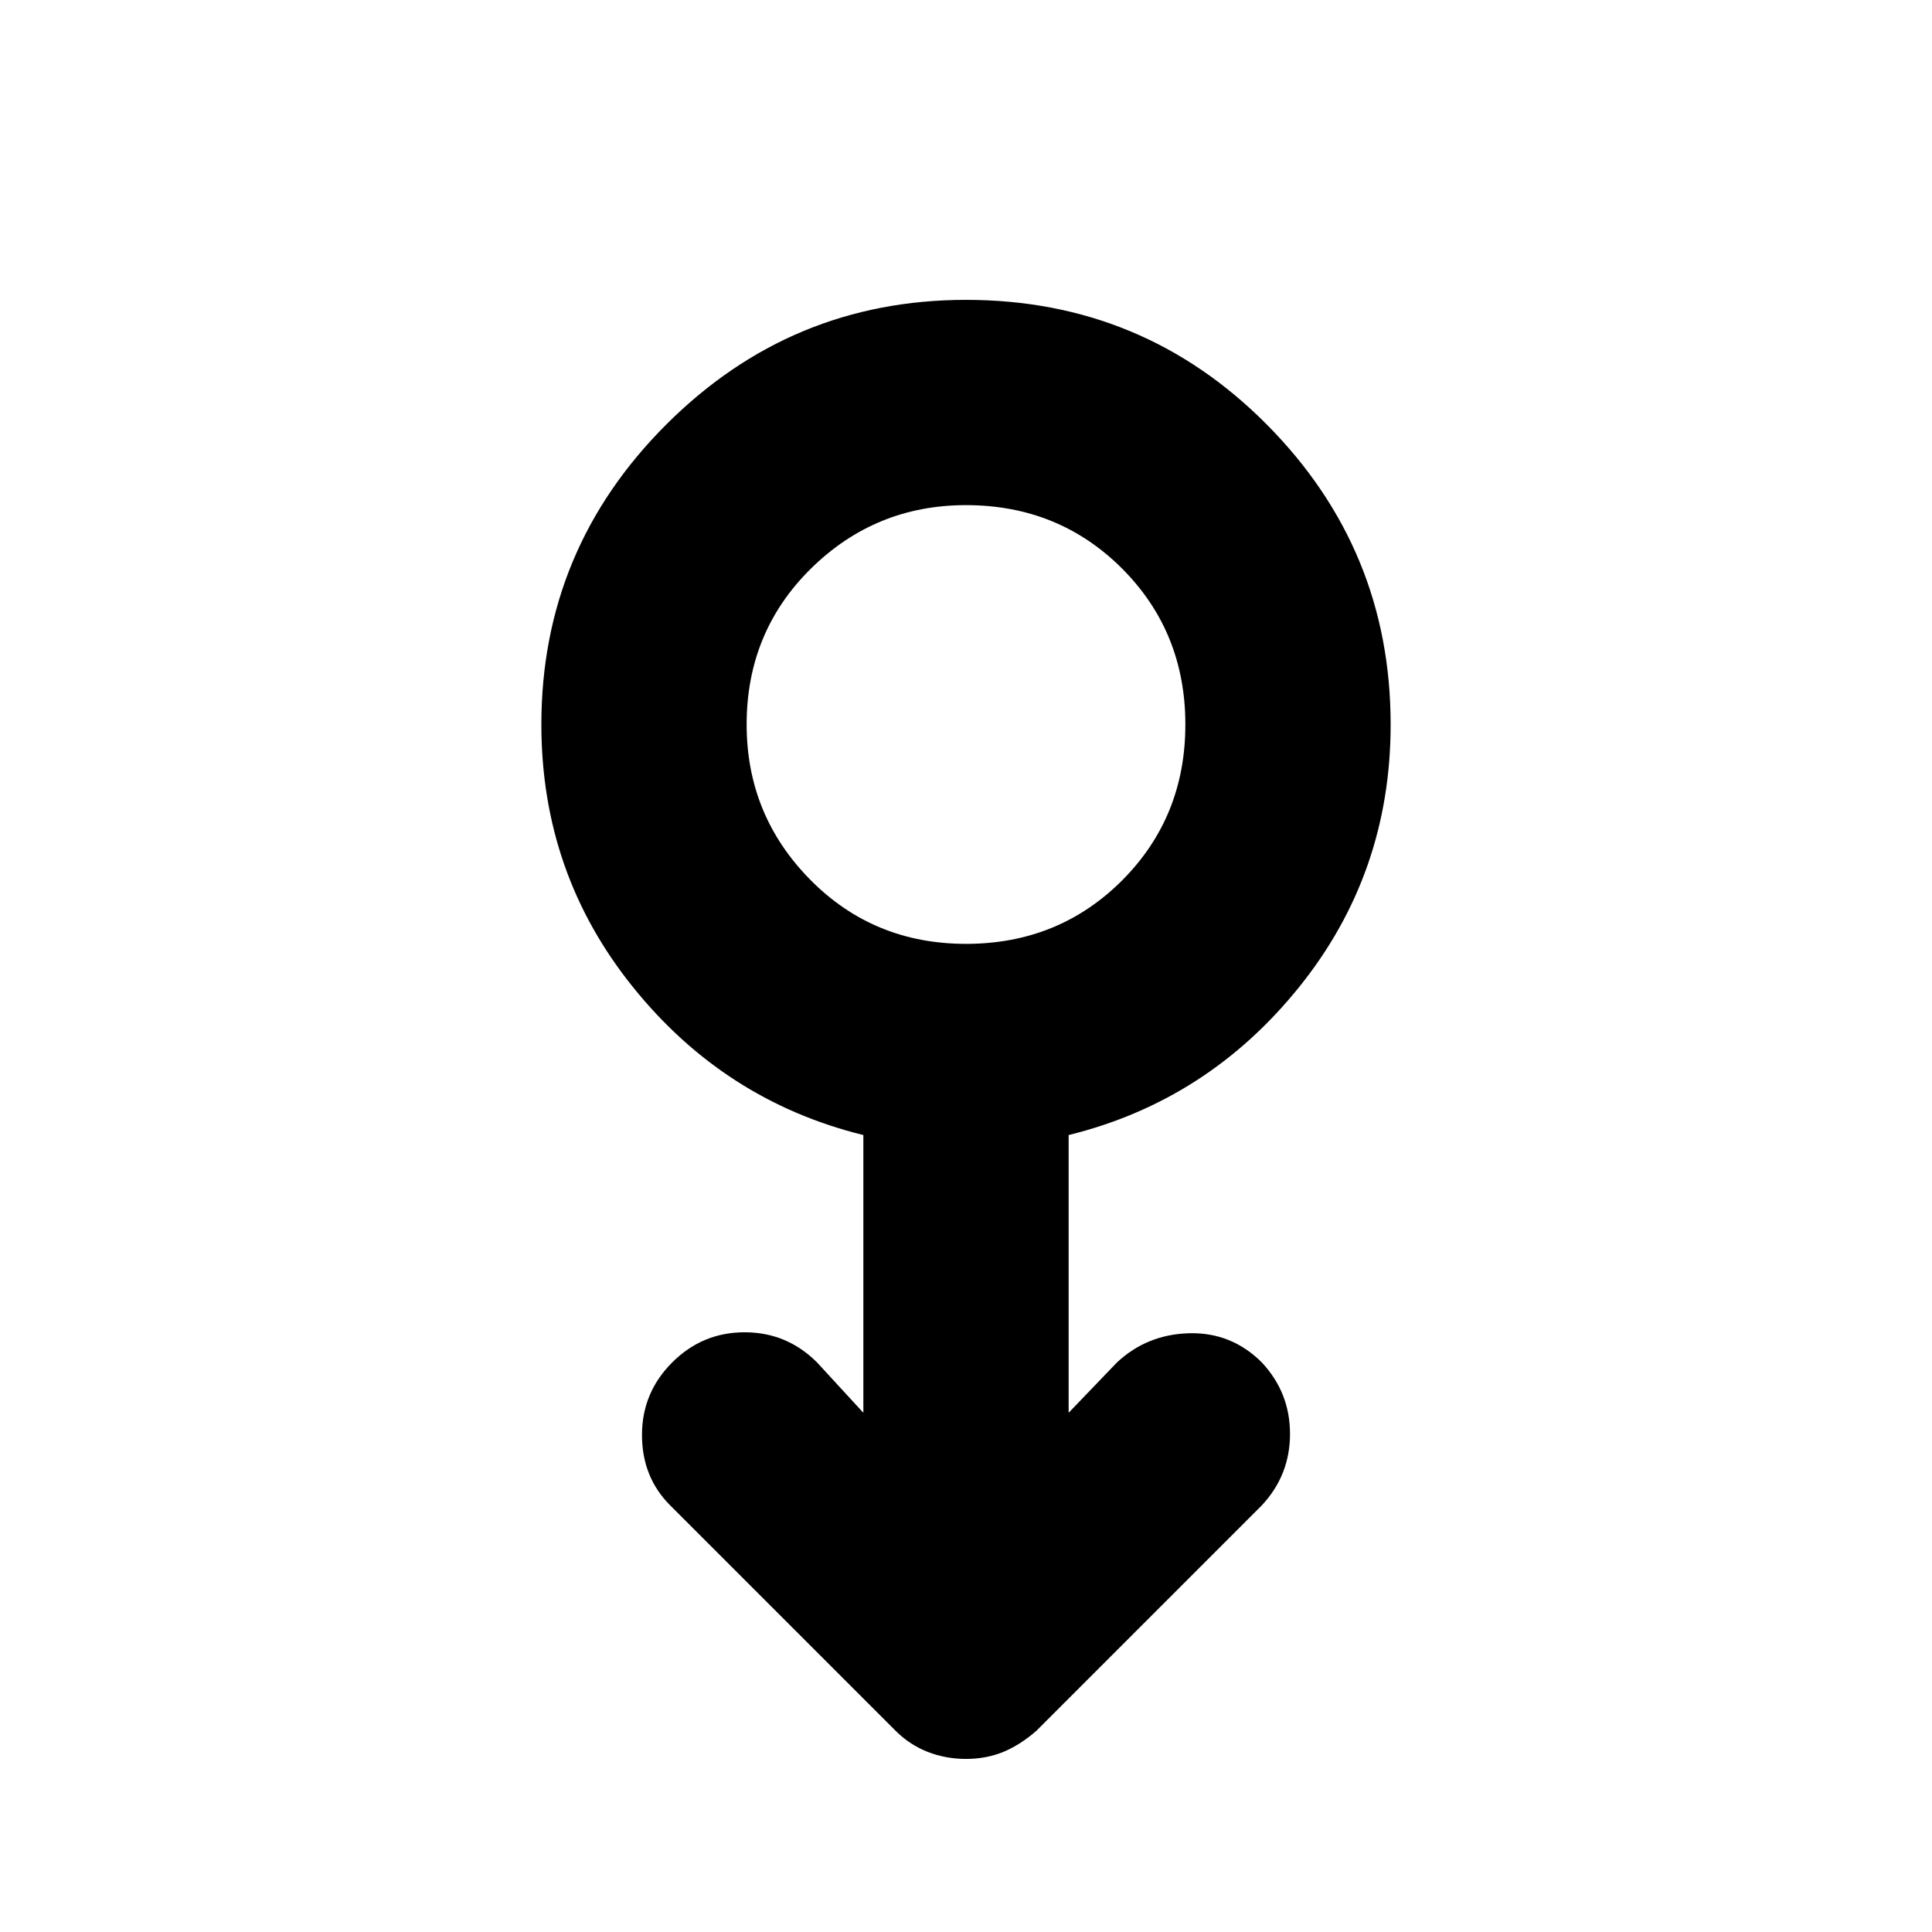 <svg xmlns="http://www.w3.org/2000/svg" height="24" width="24"><path d="M12 21.85q-.25 0-.475-.087-.225-.088-.4-.263l-2.8-2.8q-.35-.35-.35-.875t.375-.9q.375-.375.9-.375t.9.375l.575.625V14.1Q9 13.675 7.863 12.262 6.725 10.85 6.725 9q0-2.175 1.55-3.725 1.55-1.55 3.725-1.55 2.2 0 3.738 1.55Q17.275 6.825 17.275 9q0 1.85-1.137 3.262Q15 13.675 13.275 14.1v3.45l.6-.625q.375-.35.9-.363.525-.012.9.363.35.375.35.887 0 .513-.35.888l-2.8 2.8q-.2.175-.412.263-.213.087-.463.087Zm0-10.125q1.15 0 1.938-.787.787-.788.787-1.938t-.787-1.938Q13.15 6.275 12 6.275q-1.125 0-1.925.787-.8.788-.8 1.938 0 1.125.787 1.925.788.8 1.938.8ZM12 9Z"/></svg>